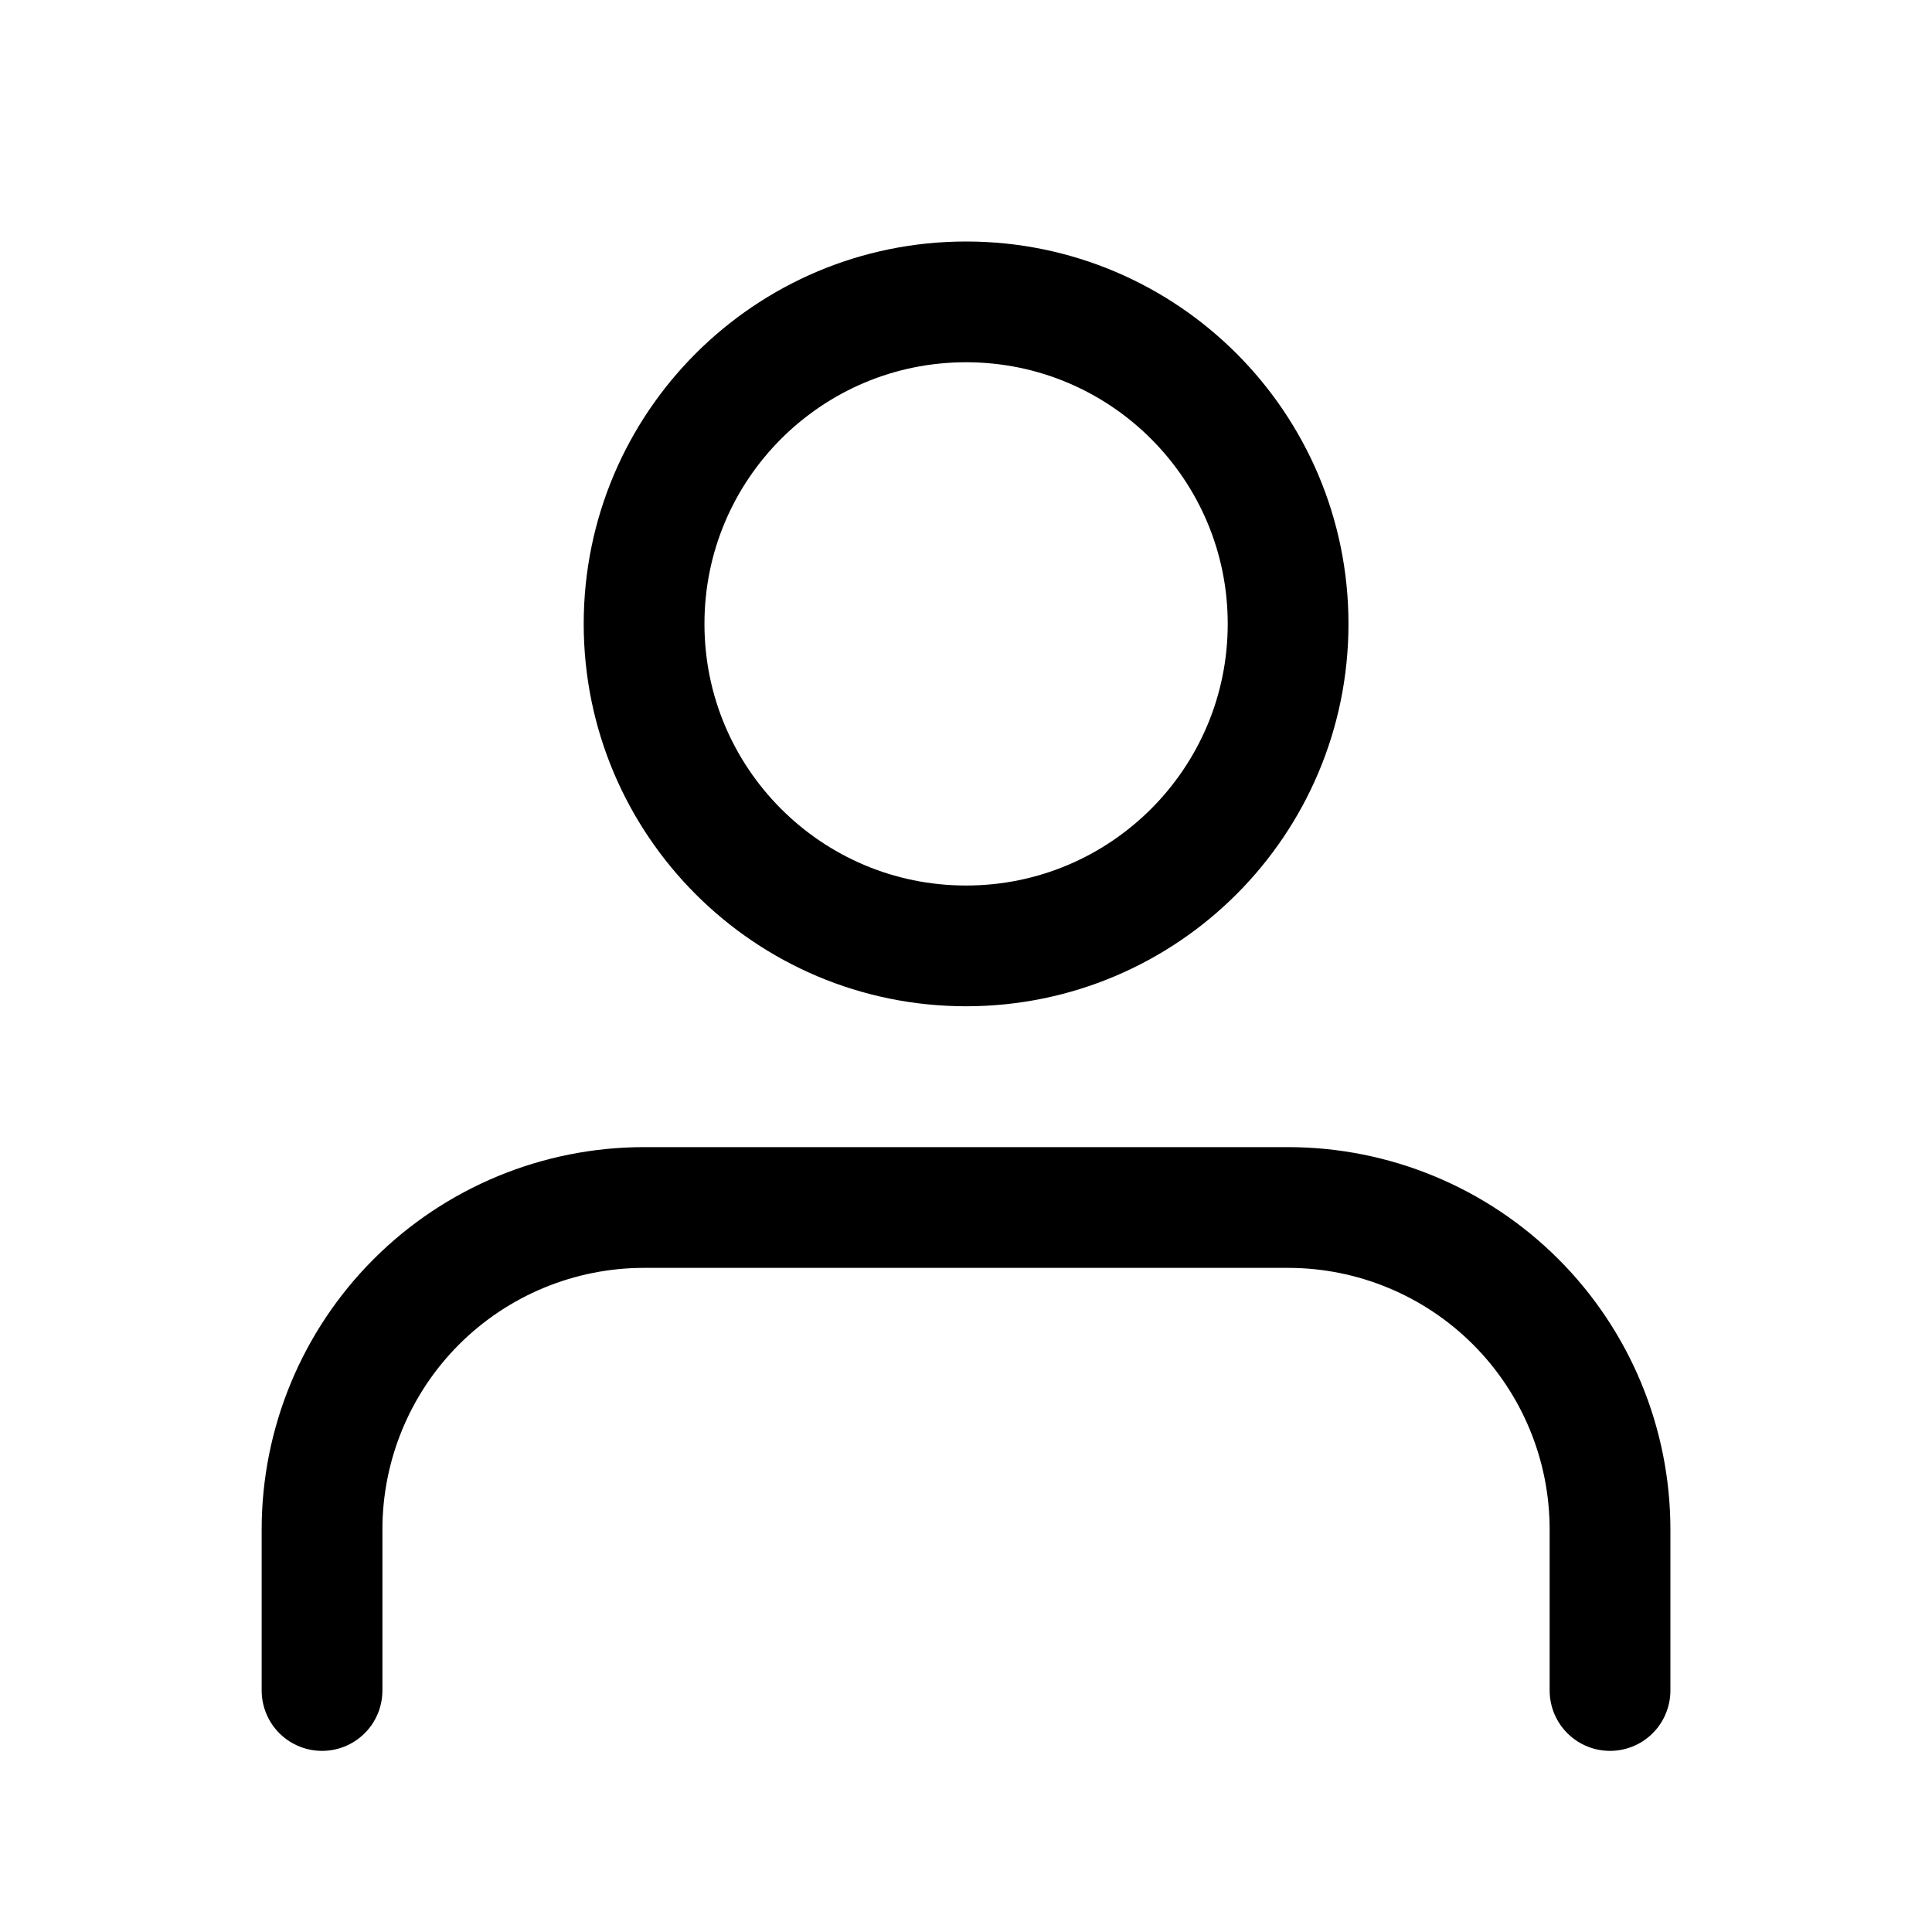 <svg width="32" height="32" viewBox="0 0 32 32" fill="none" xmlns="http://www.w3.org/2000/svg">
<path d="M26.667 28V25.333C26.667 23.919 26.105 22.562 25.105 21.562C24.105 20.562 22.748 20 21.334 20H10.667C9.253 20 7.896 20.562 6.896 21.562C5.896 22.562 5.334 23.919 5.334 25.333V28" stroke="black" stroke-width="2" stroke-linecap="round" stroke-linejoin="round"/>
<path d="M16.001 15.667C18.947 15.667 21.335 13.279 21.335 10.333C21.335 7.388 18.947 5 16.001 5C13.056 5 10.668 7.388 10.668 10.333C10.668 13.279 13.056 15.667 16.001 15.667Z" stroke="black" stroke-width="2" stroke-linecap="round" stroke-linejoin="round"/>
</svg>
